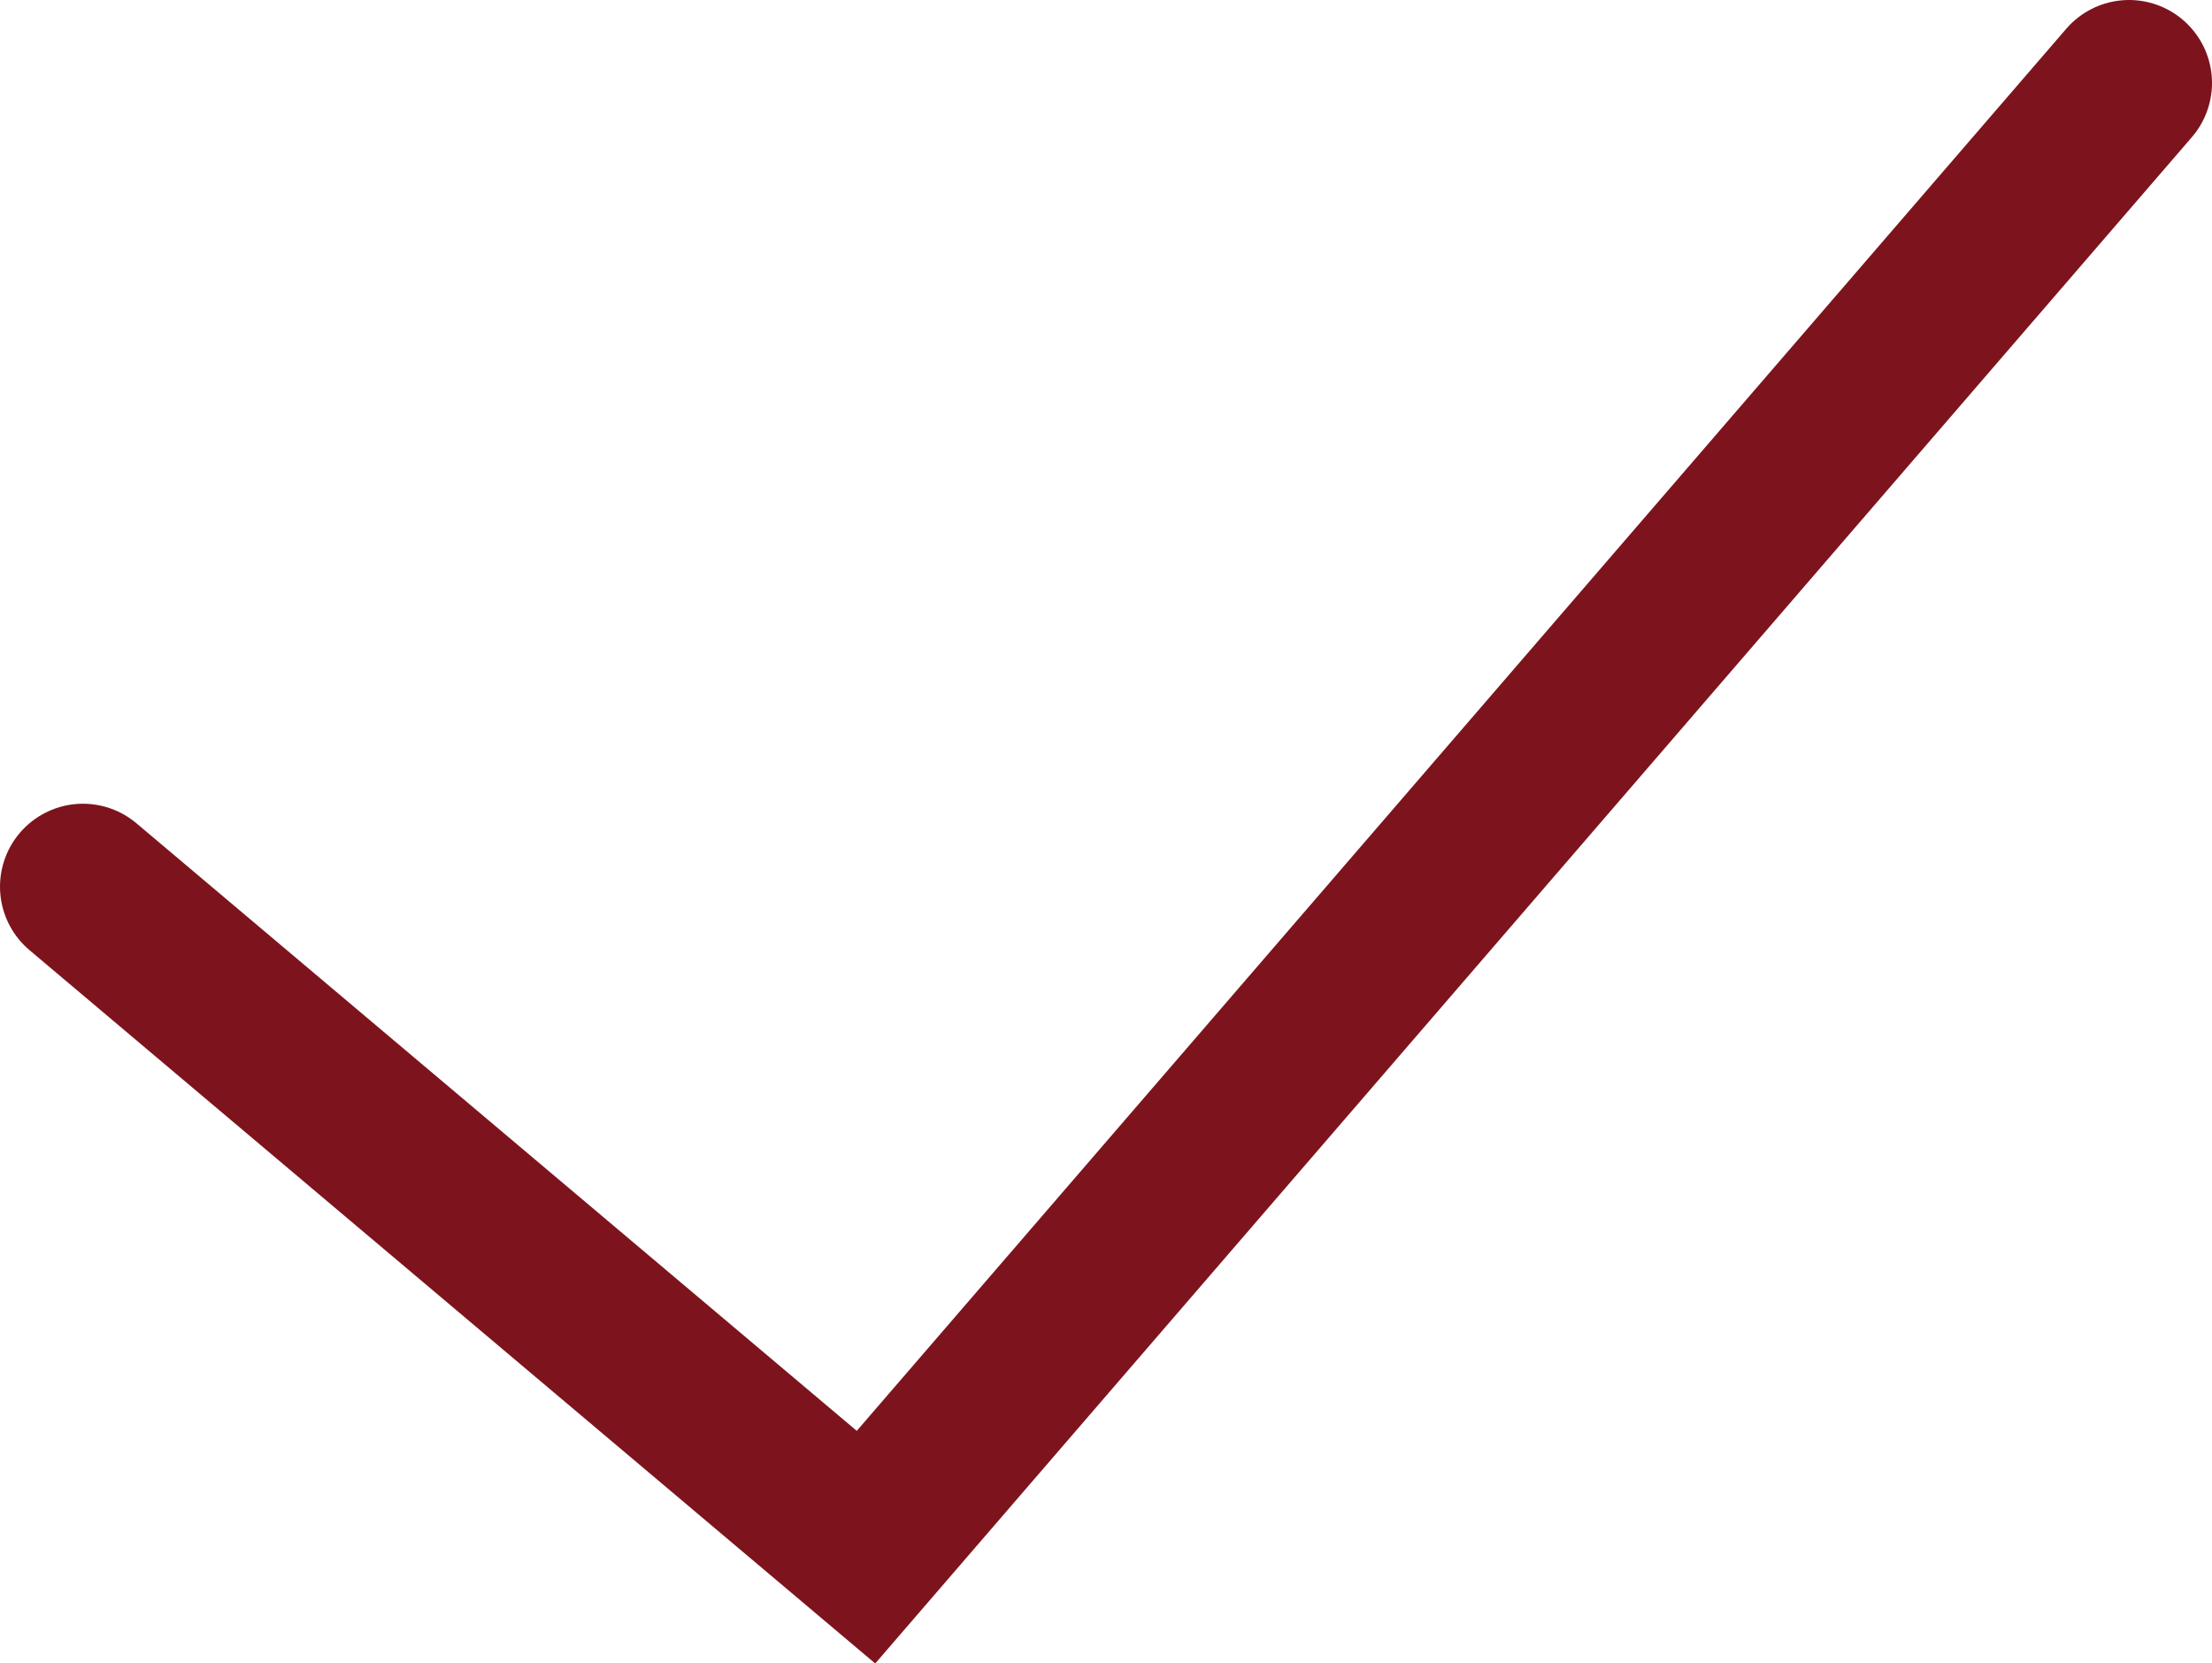 <svg xmlns="http://www.w3.org/2000/svg" viewBox="0 0 40 30.07"><defs><style>.cls-1{fill:none;stroke:#7d141d;stroke-linecap:round;stroke-miterlimit:10;stroke-width:3px;}</style></defs><title>Asset 18</title><g id="Layer_2" data-name="Layer 2"><g id="Layer_1-2" data-name="Layer 1"><polyline class="cls-1" points="1.5 16.03 15.66 27.97 38.5 1.5"/></g></g></svg>